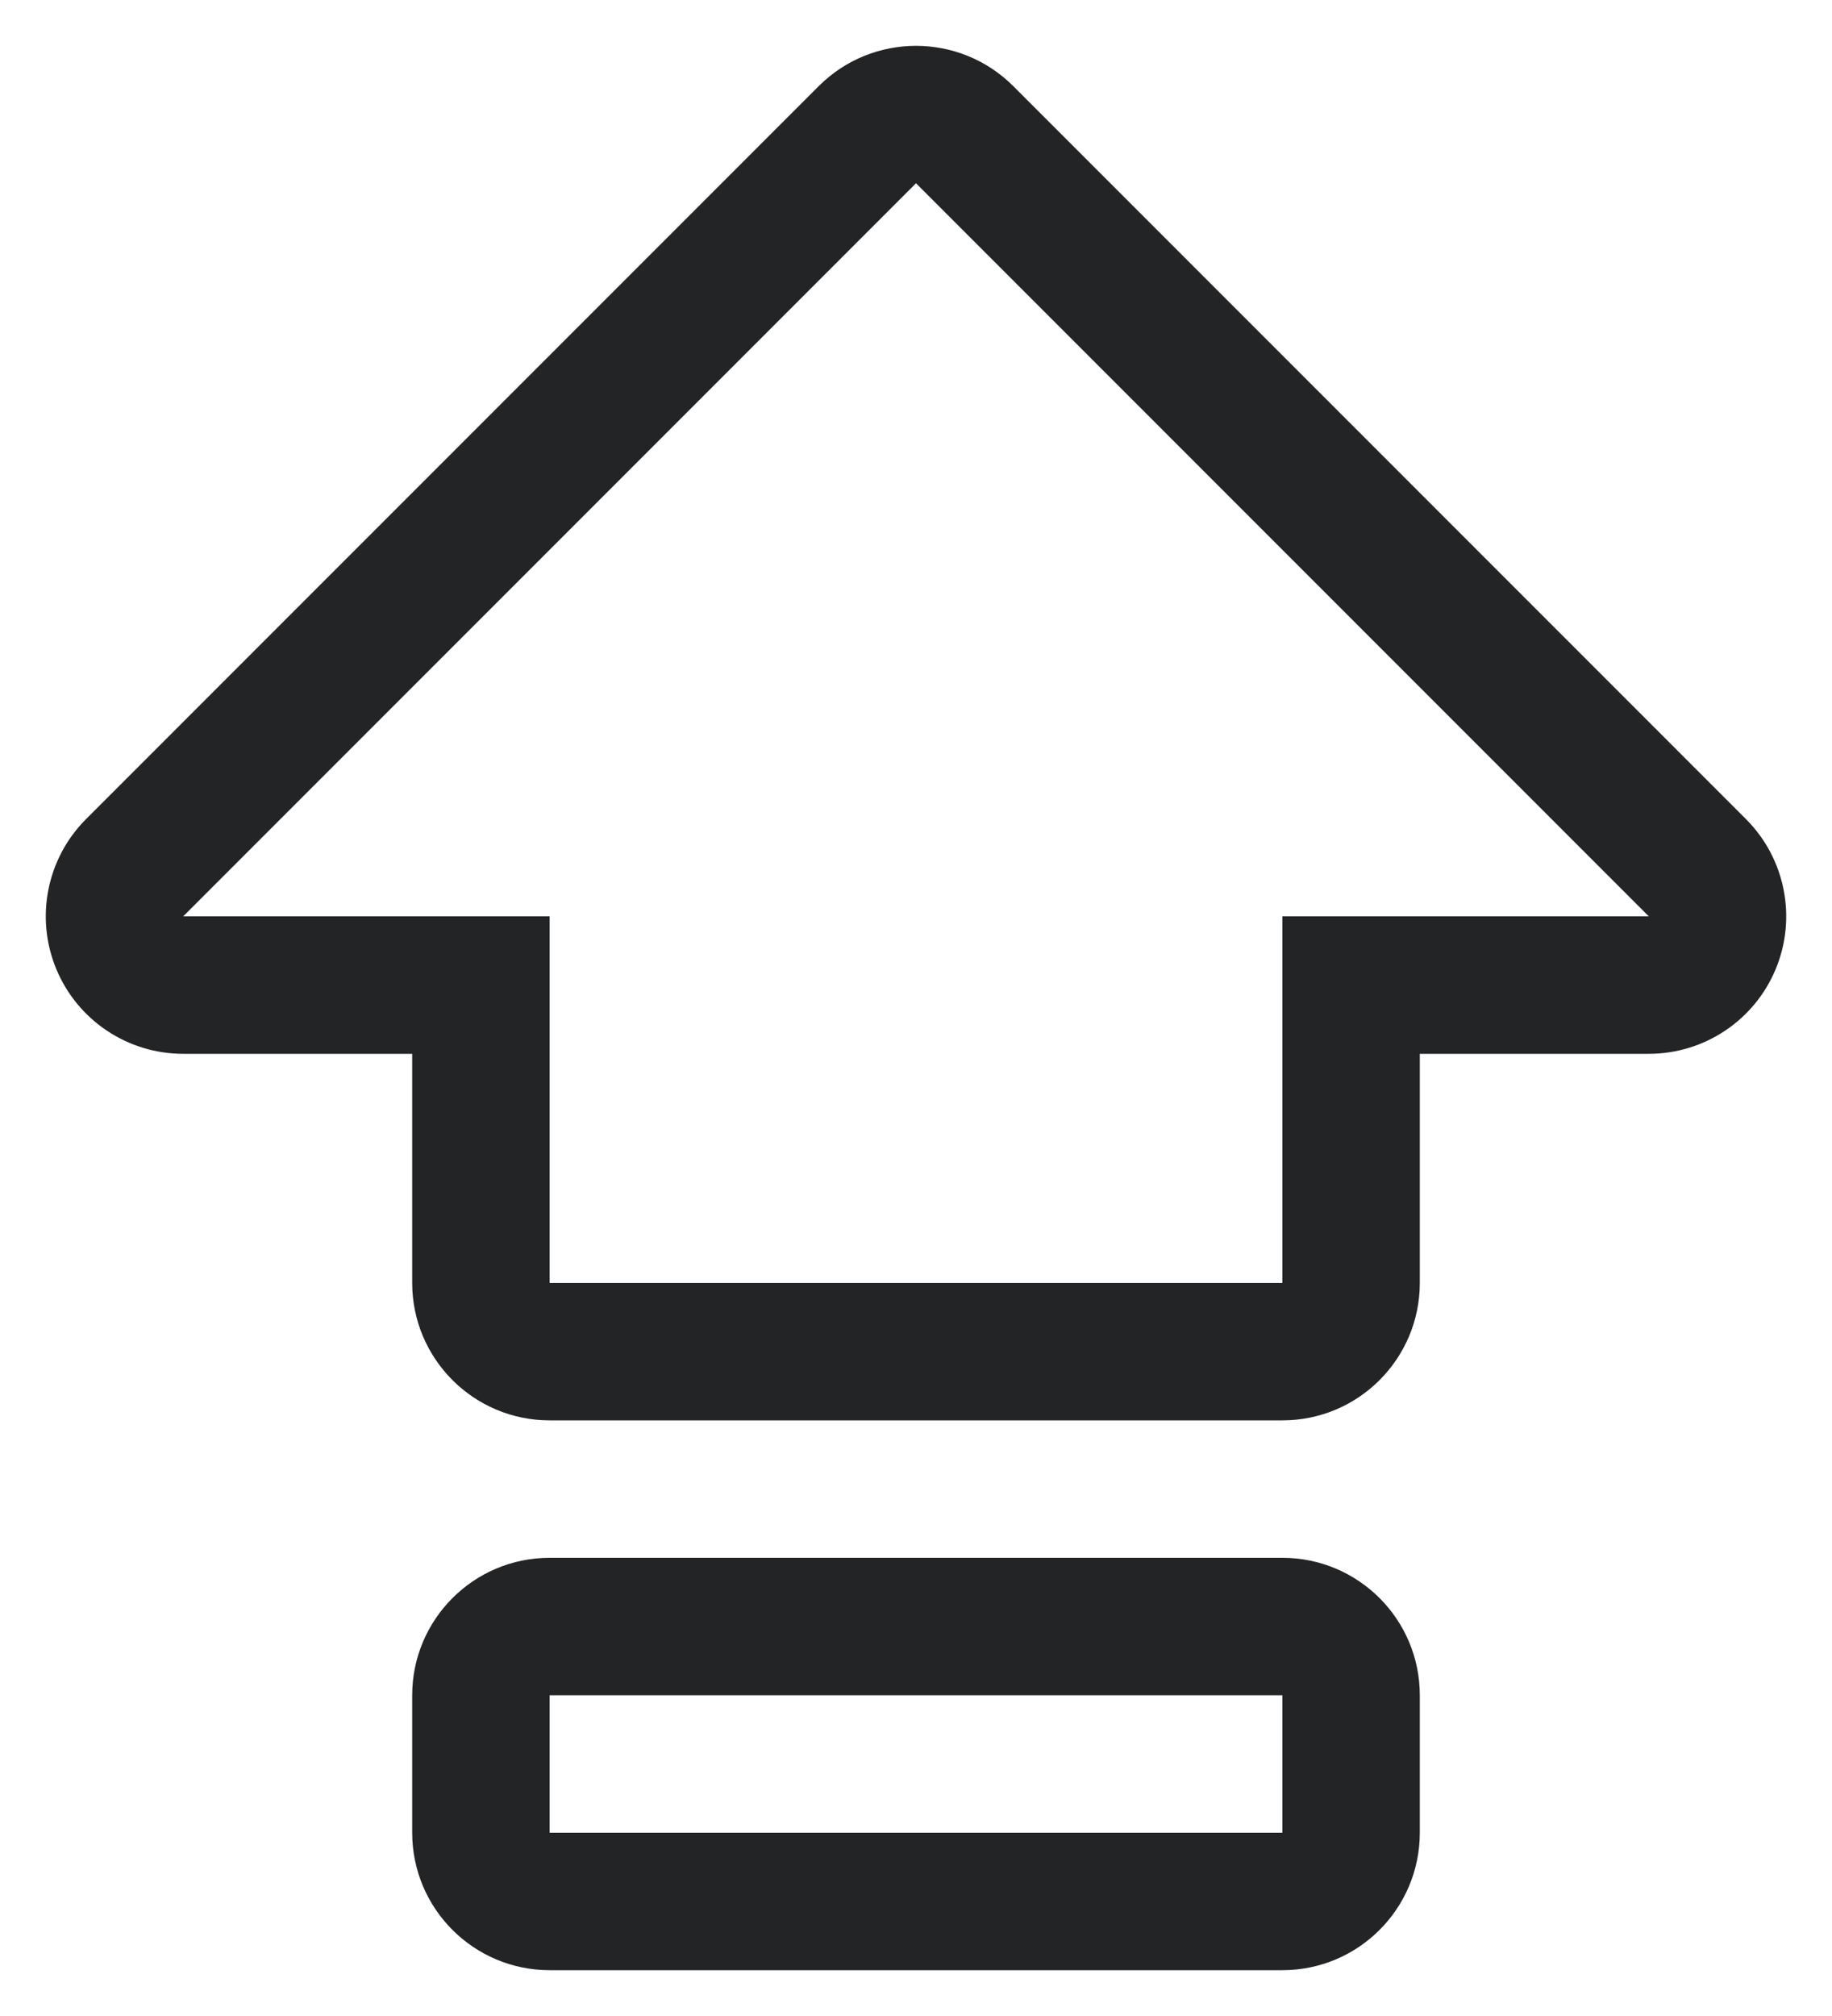 <svg width="20" height="22" viewBox="0 0 20 22" fill="none" xmlns="http://www.w3.org/2000/svg">
    <path fill-rule="evenodd" clip-rule="evenodd" d="M8.939 0.939C9.525 0.354 10.475 0.354 11.061 0.939L19.061 8.939C19.49 9.368 19.618 10.014 19.386 10.574C19.154 11.134 18.607 11.5 18 11.5H15.5V14C15.5 14.828 14.829 15.5 14 15.5H6C5.172 15.5 4.5 14.828 4.5 14V11.5H2C1.393 11.5 0.846 11.134 0.614 10.574C0.382 10.014 0.51 9.368 0.939 8.939L8.939 0.939ZM14 10H18L10 2L2 10H6V14H14V10ZM4.5 18.5C4.5 17.672 5.172 17 6 17H14C14.829 17 15.5 17.672 15.5 18.5V20C15.5 20.828 14.829 21.5 14 21.5H6C5.172 21.5 4.5 20.828 4.5 20V18.5ZM6 18.5V20H14V18.5H6Z" fill="#222426"/>
</svg>

